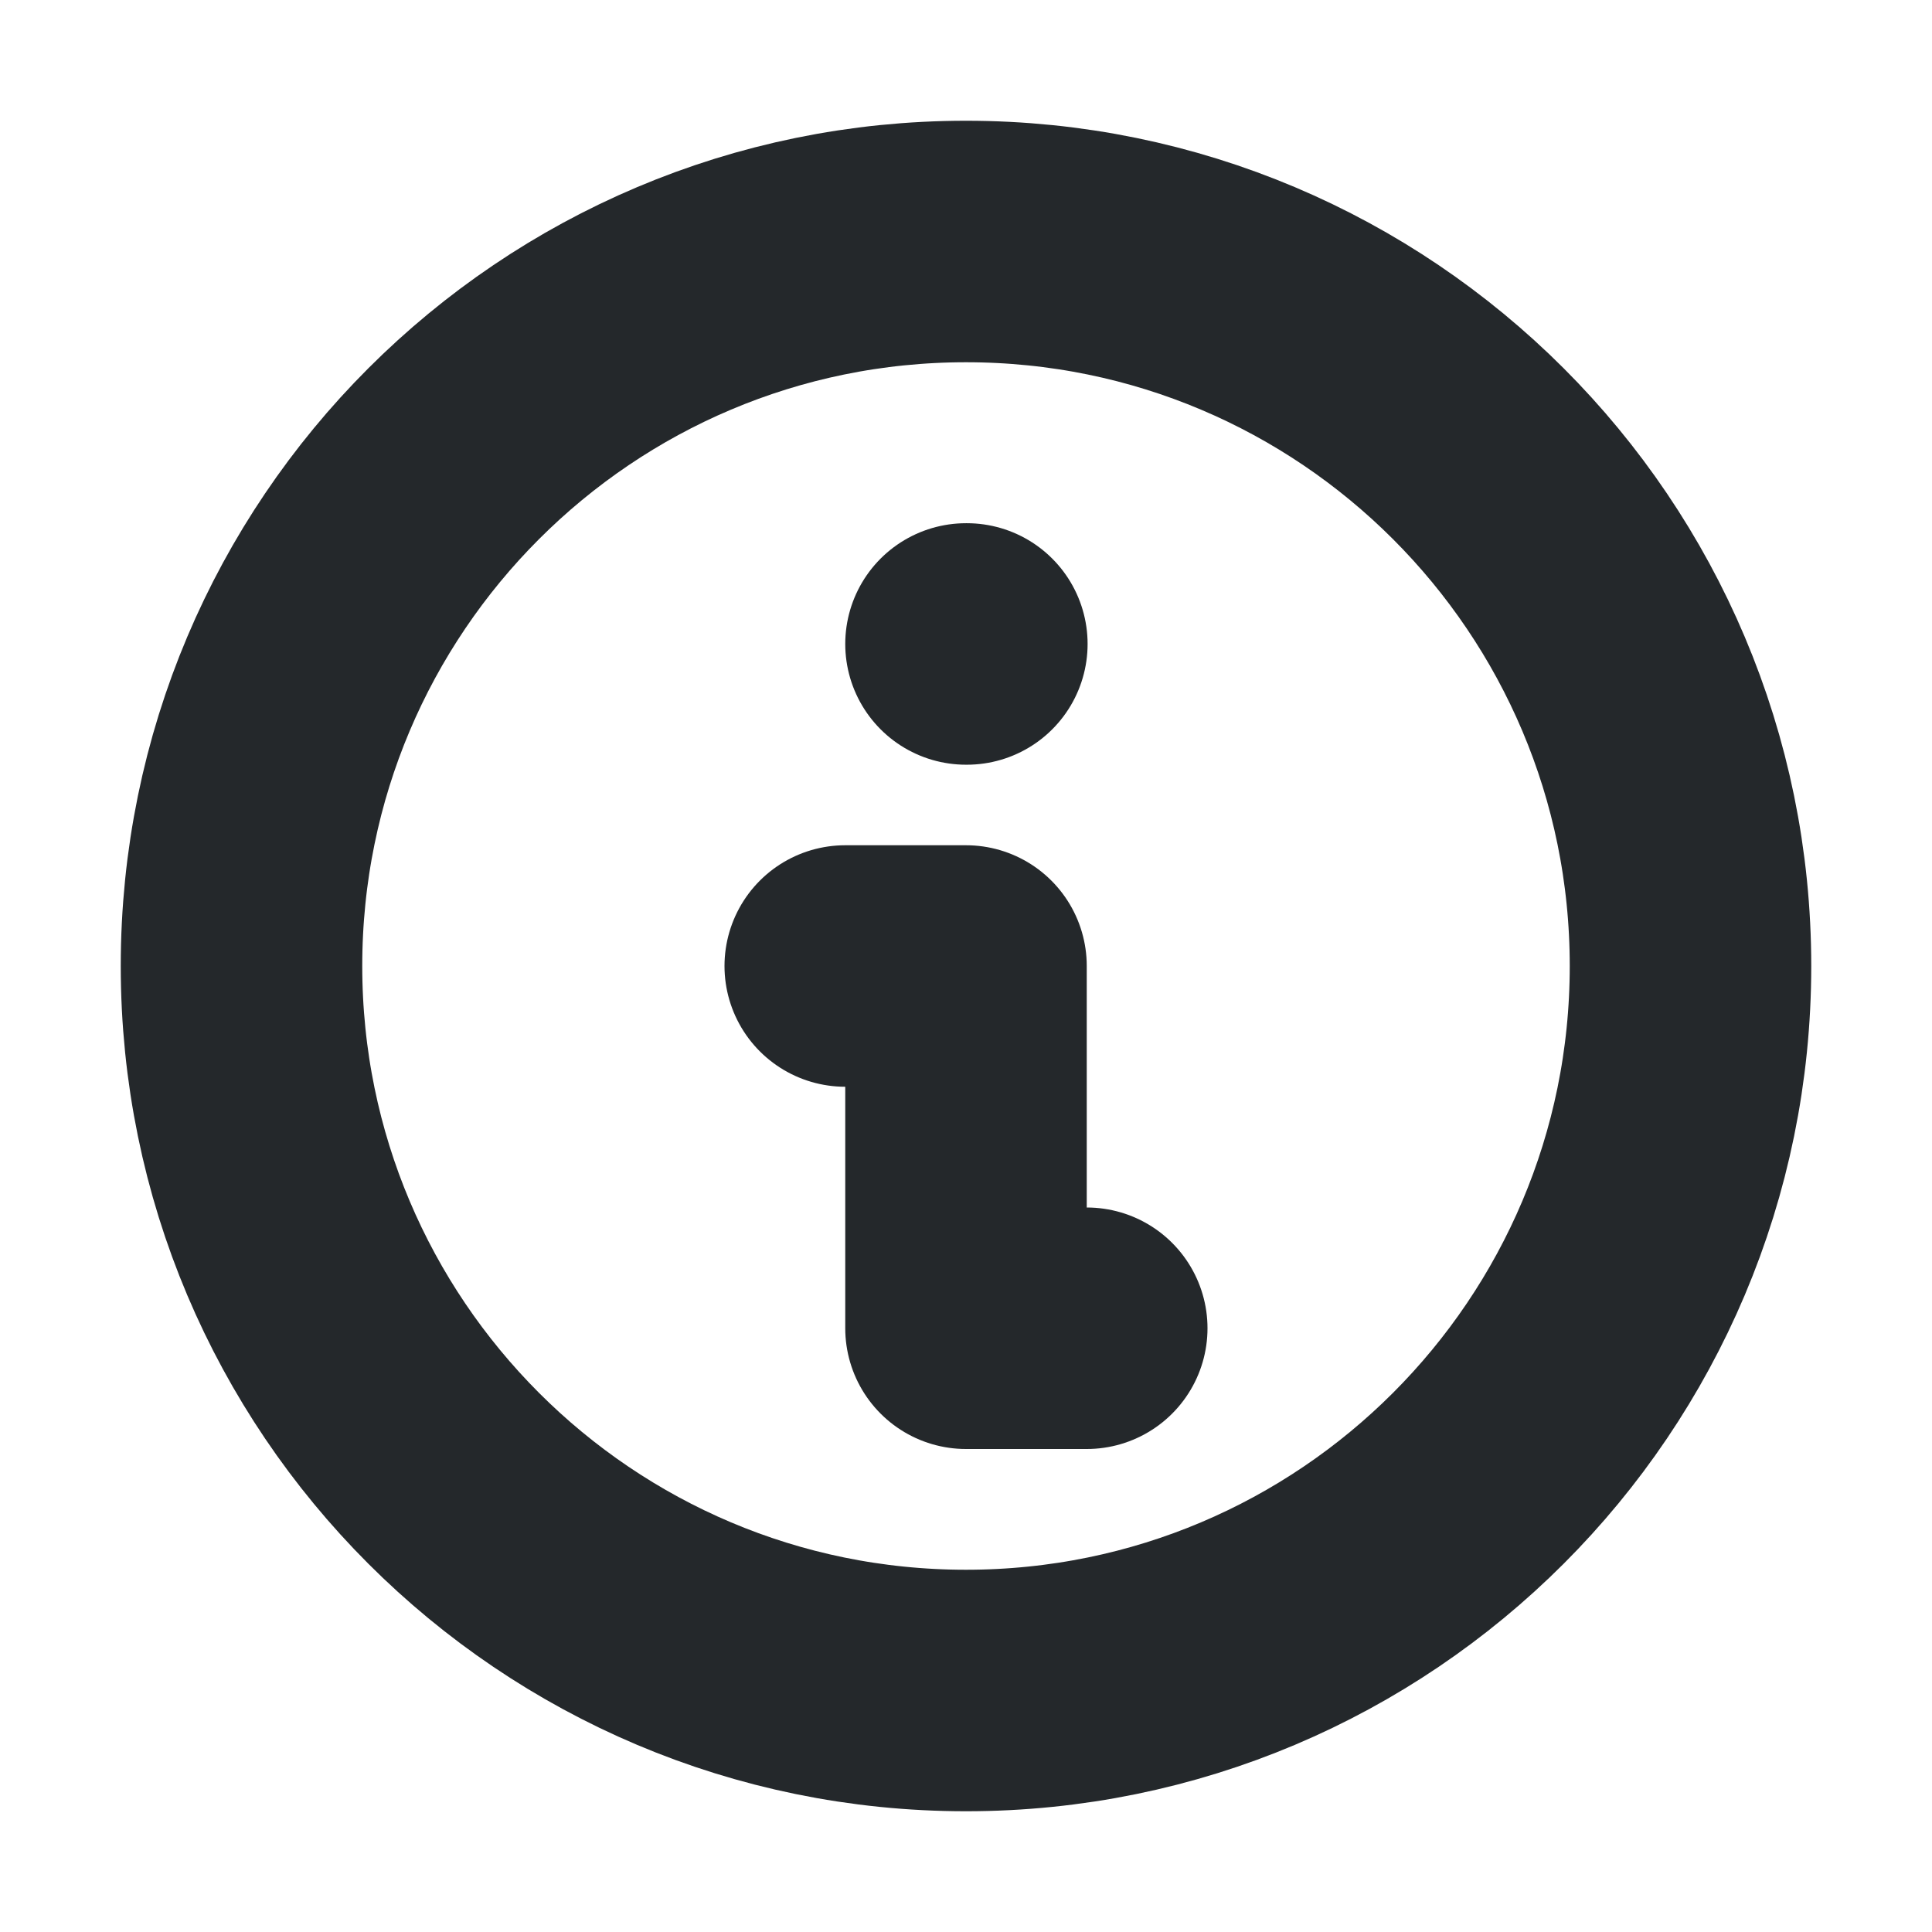 <svg width="16" height="16" viewBox="0 0 16 16" fill="none" xmlns="http://www.w3.org/2000/svg">
<path d="M8 14C11.314 14 14 11.314 14 8C14 4.686 11.314 2 8 2C4.686 2 2 4.686 2 8C2 11.314 4.686 14 8 14Z" stroke="#24282B" stroke-width="2" stroke-linecap="round" stroke-linejoin="round"/>
<path d="M8 5.333H8.007" stroke="#24282B" stroke-width="2" stroke-linecap="round" stroke-linejoin="round"/>
<path d="M7 8H8V11H9" stroke="#24282B" stroke-width="2" stroke-linecap="round" stroke-linejoin="round"/>
</svg>
